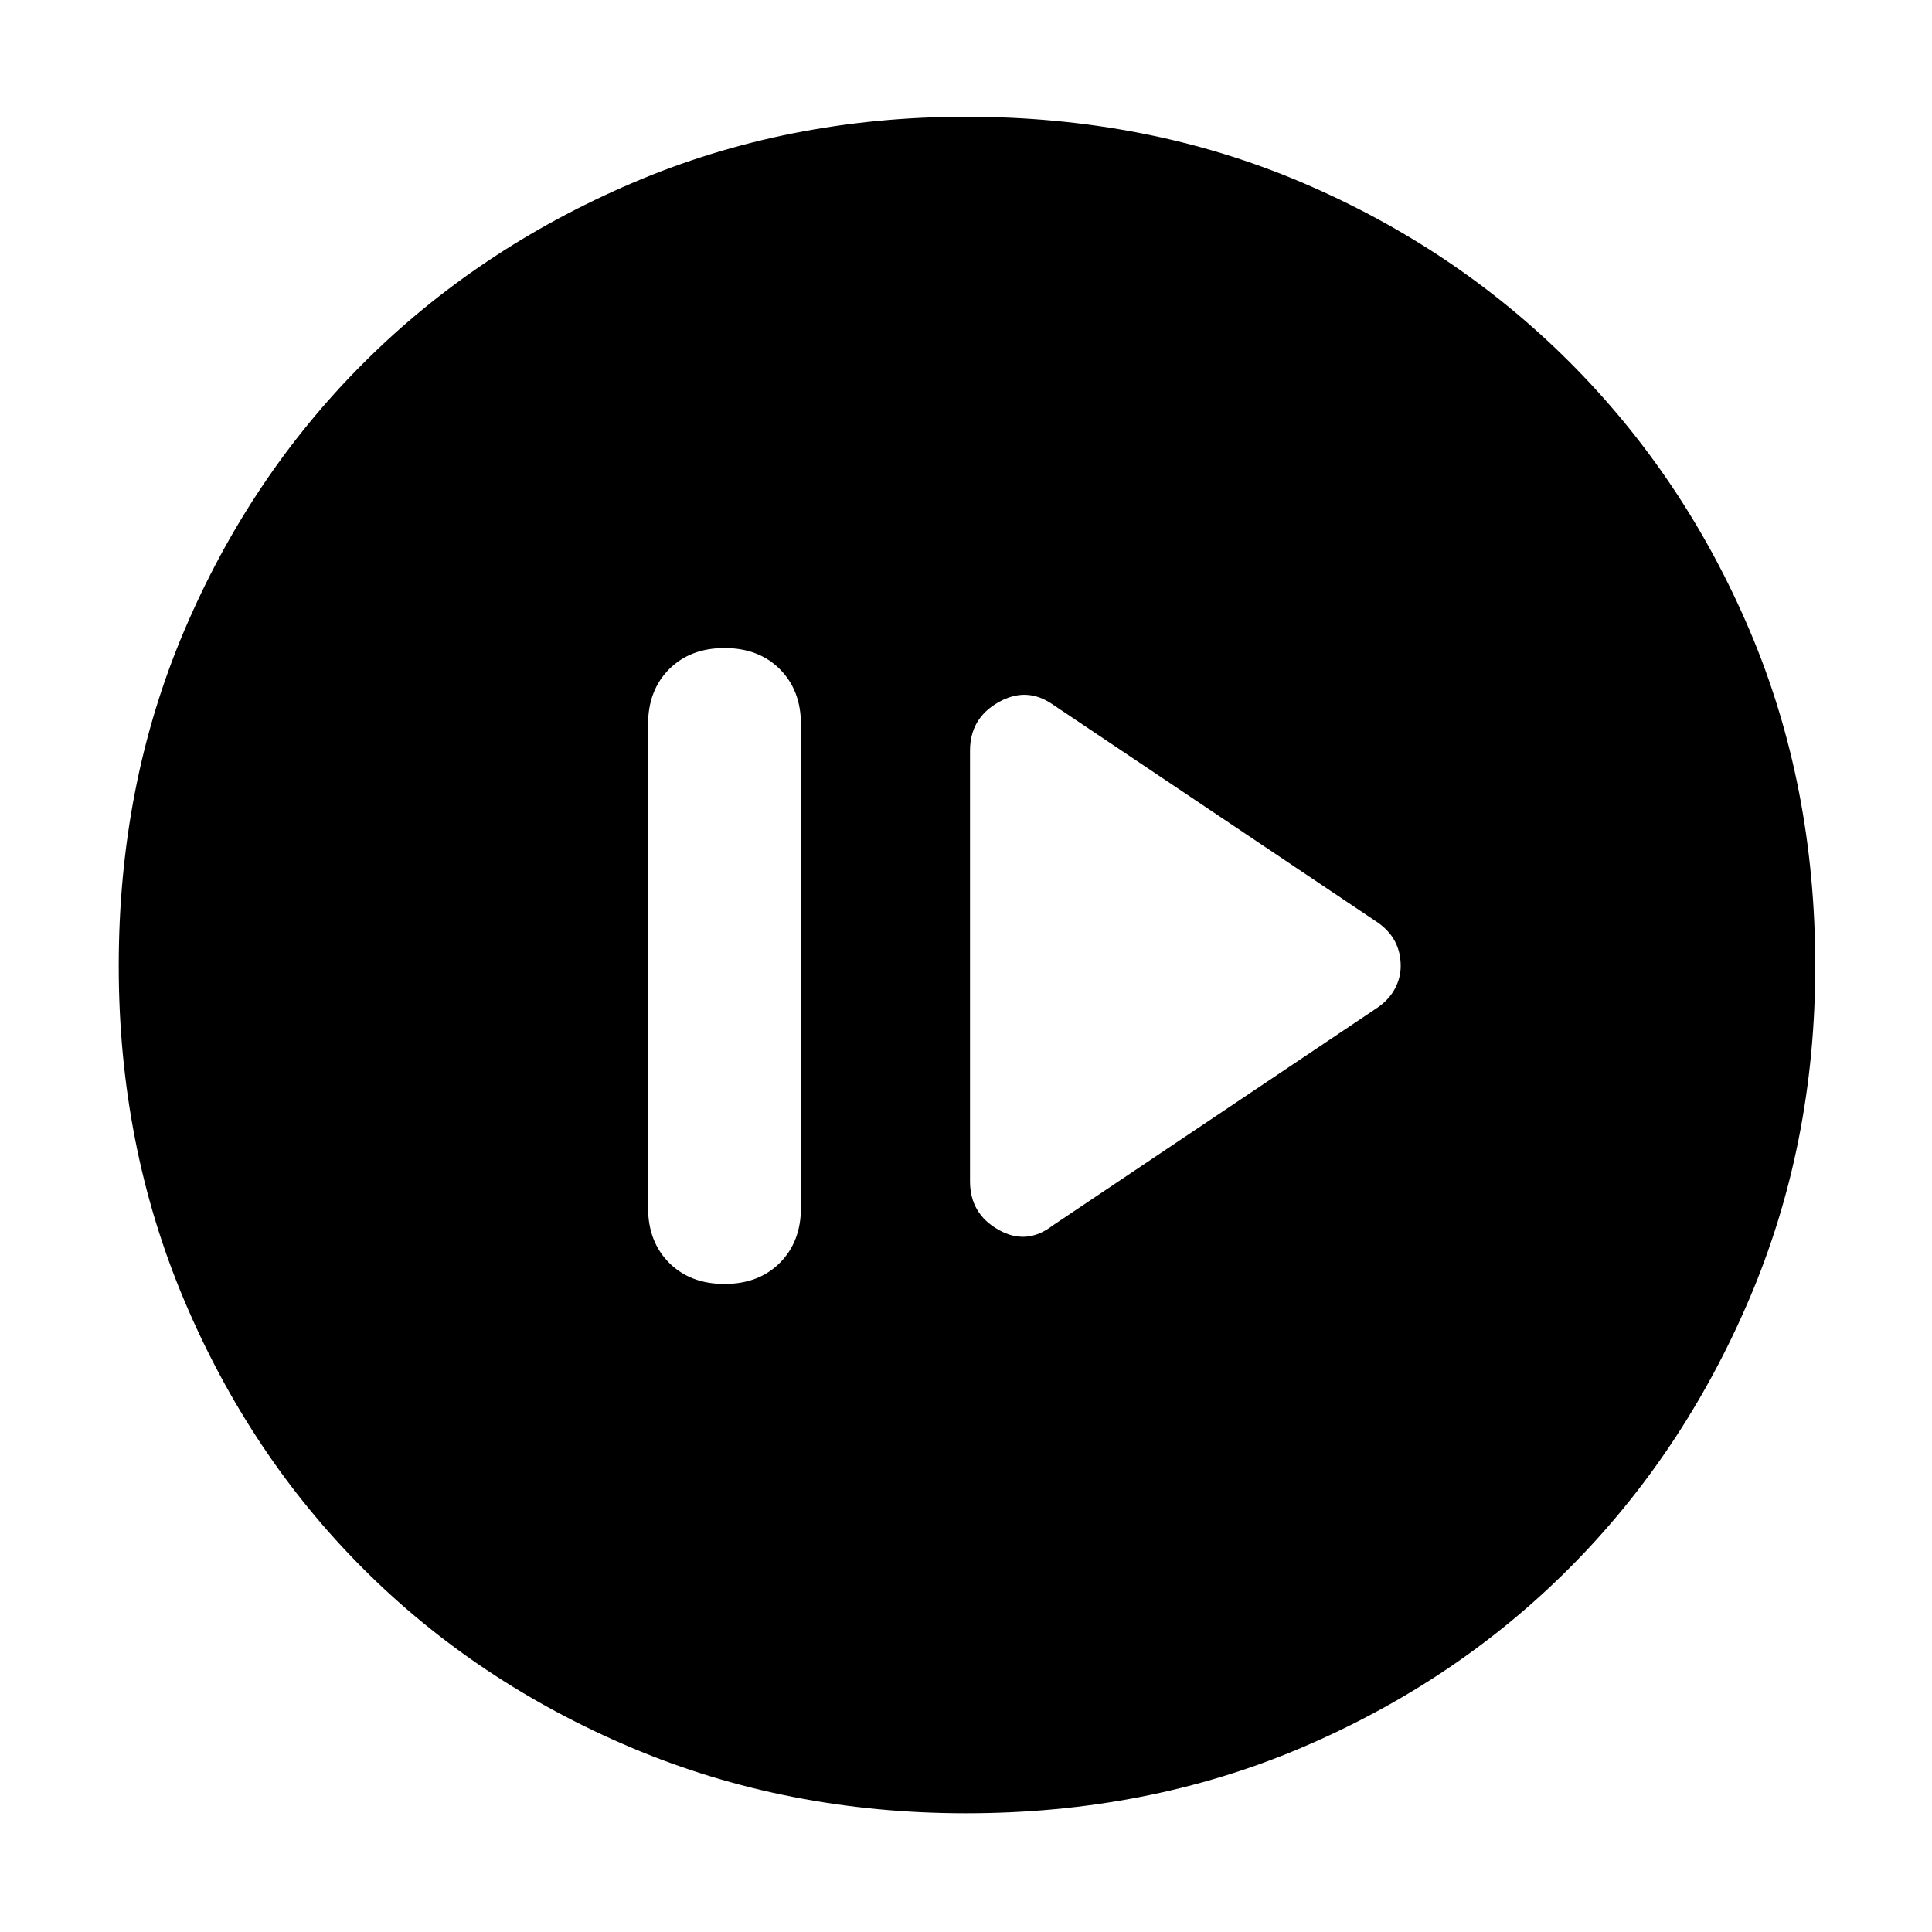 <svg xmlns="http://www.w3.org/2000/svg" height="40" width="40"><path d="m21.792 25.375 6.708-4.5q.25-.167.375-.396T29 20q0-.292-.125-.521-.125-.229-.375-.396l-6.708-4.5q-.542-.375-1.125-.041-.584.333-.584 1v8.916q0 .667.584 1 .583.334 1.125-.083ZM15 26.583q.708 0 1.146-.437.437-.438.437-1.146V15q0-.708-.437-1.146-.438-.437-1.146-.437t-1.146.437q-.437.438-.437 1.146v10q0 .708.437 1.146.438.437 1.146.437Zm5 10.959q-3.708 0-6.917-1.354-3.208-1.355-5.562-3.709t-3.709-5.562Q2.458 23.708 2.458 20q0-3.75 1.354-6.938 1.355-3.187 3.709-5.541 2.354-2.354 5.562-3.729Q16.292 2.417 20 2.417q3.75 0 6.938 1.354Q30.125 5.125 32.5 7.5q2.375 2.375 3.729 5.562Q37.583 16.25 37.583 20q0 3.708-1.375 6.917-1.375 3.208-3.729 5.562t-5.541 3.709Q23.75 37.542 20 37.542Zm0-4.209q5.667 0 9.5-3.812 3.833-3.813 3.833-9.521T29.5 10.479Q25.667 6.667 20 6.667t-9.5 3.812Q6.667 14.292 6.667 20t3.833 9.521q3.833 3.812 9.5 3.812Zm0 0q-5.667 0-9.5-3.812Q6.667 25.708 6.667 20t3.833-9.521q3.833-3.812 9.5-3.812t9.5 3.812q3.833 3.813 3.833 9.521T29.5 29.521q-3.833 3.812-9.5 3.812Z"/></svg>
